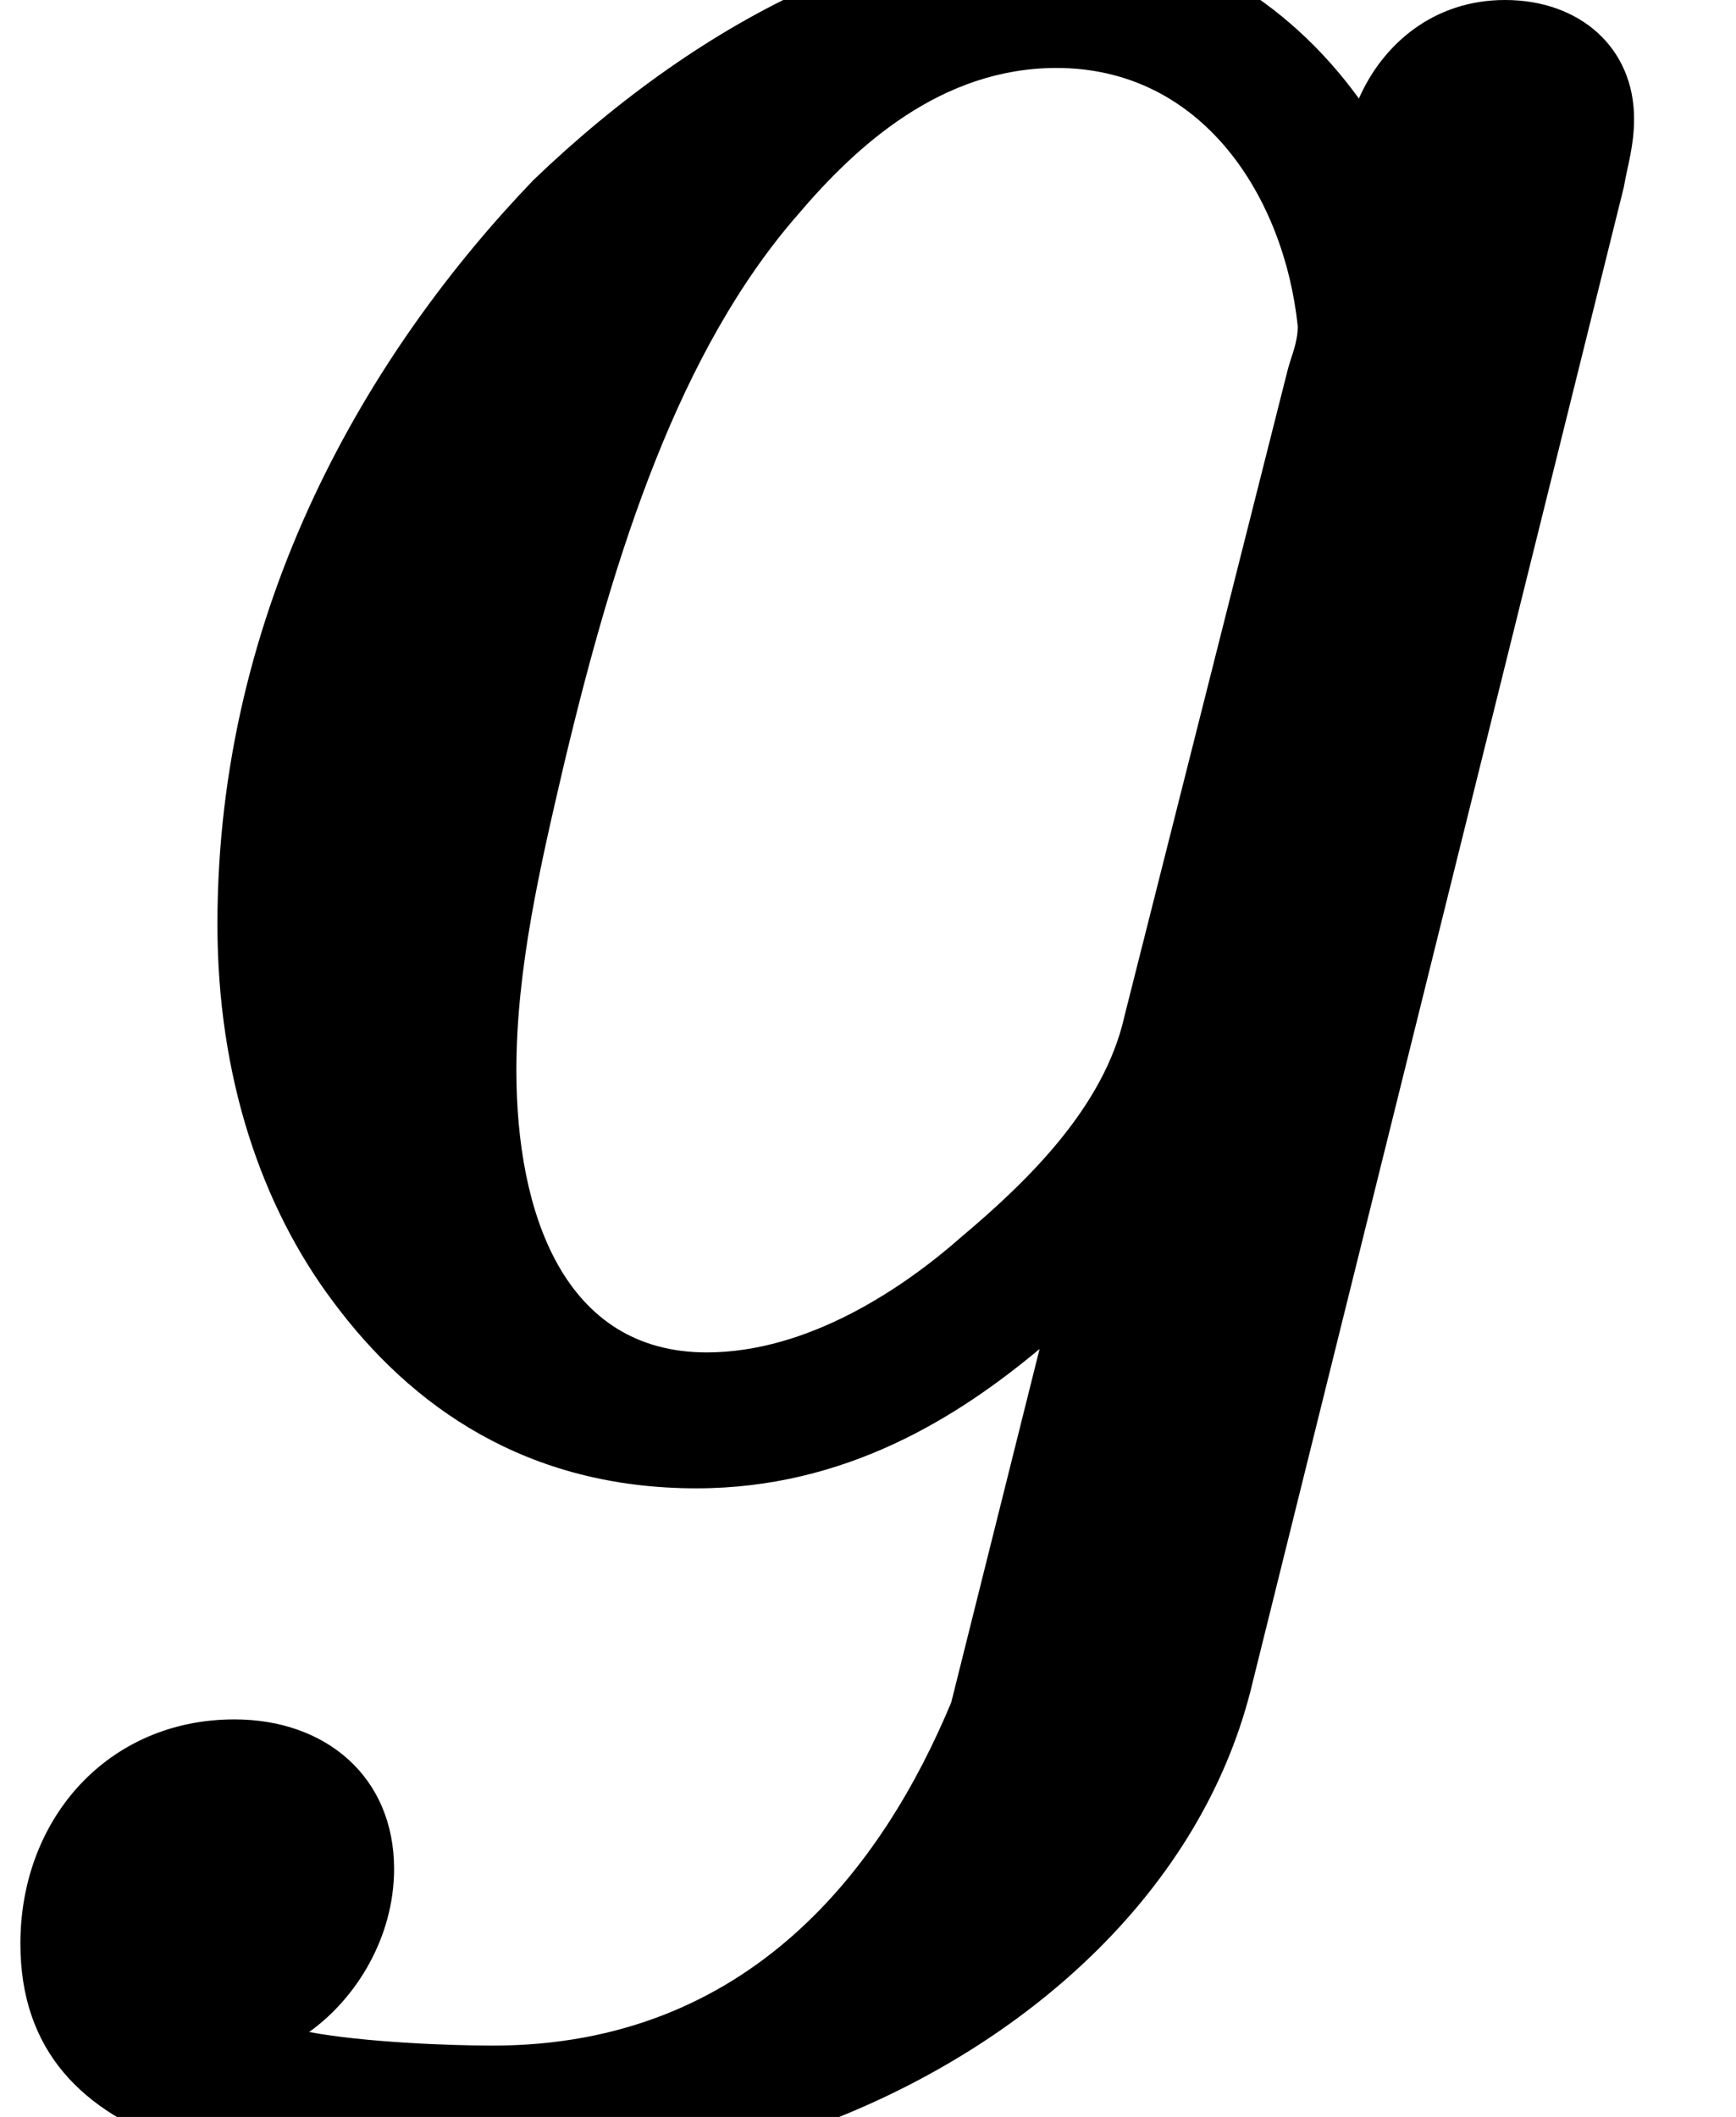 <?xml version='1.0' encoding='UTF-8'?>
<!-- This file was generated by dvisvgm 3.4 -->
<svg version='1.1' xmlns='http://www.w3.org/2000/svg' xmlns:xlink='http://www.w3.org/1999/xlink' width='5.11pt' height='6.23pt' viewBox='0 -4.29 5.11 6.23'>
<defs>
<path id='g35-103' d='M1.52-1.14C1.52-1.44 1.59-1.74 1.66-2.04C1.81-2.67 2-3.26 2.35-3.66C2.52-3.86 2.77-4.09 3.11-4.09C3.54-4.09 3.78-3.71 3.82-3.33C3.82-3.28 3.8-3.24 3.79-3.2L3.31-1.3C3.25-1.03 3.02-.81 2.83-.65C2.66-.5 2.38-.31 2.08-.31C1.66-.31 1.52-.72 1.52-1.14ZM4.43-4.29C4.22-4.29 4.07-4.16 4-4C3.79-4.29 3.47-4.49 3.1-4.49C2.86-4.49 2.62-4.43 2.39-4.33C2.1-4.2 1.82-4 1.57-3.76C1.09-3.26 .64-2.51 .64-1.57C.64-1.12 .77-.74 .98-.46C1.21-.15 1.55 .09 2.05 .09C2.49 .09 2.82-.12 3.06-.32L2.8 .72C2.6 1.2 2.21 1.73 1.45 1.73C1.32 1.73 1.07 1.72 .91 1.69C1.05 1.59 1.16 1.41 1.16 1.21C1.16 .94 .96 .77 .69 .77C.32 .77 .06 1.06 .06 1.43C.06 2.07 .81 2.13 1.47 2.13C1.85 2.13 2.19 2.06 2.47 1.94C3.04 1.71 3.53 1.27 3.68 .69L4.78-3.74C4.79-3.8 4.81-3.86 4.81-3.94C4.81-4.15 4.65-4.29 4.43-4.29Z'/>
</defs>
<g id='page8495'>
<use x='0' y='0' xlink:href='#g35-103'/>
</g>
</svg>